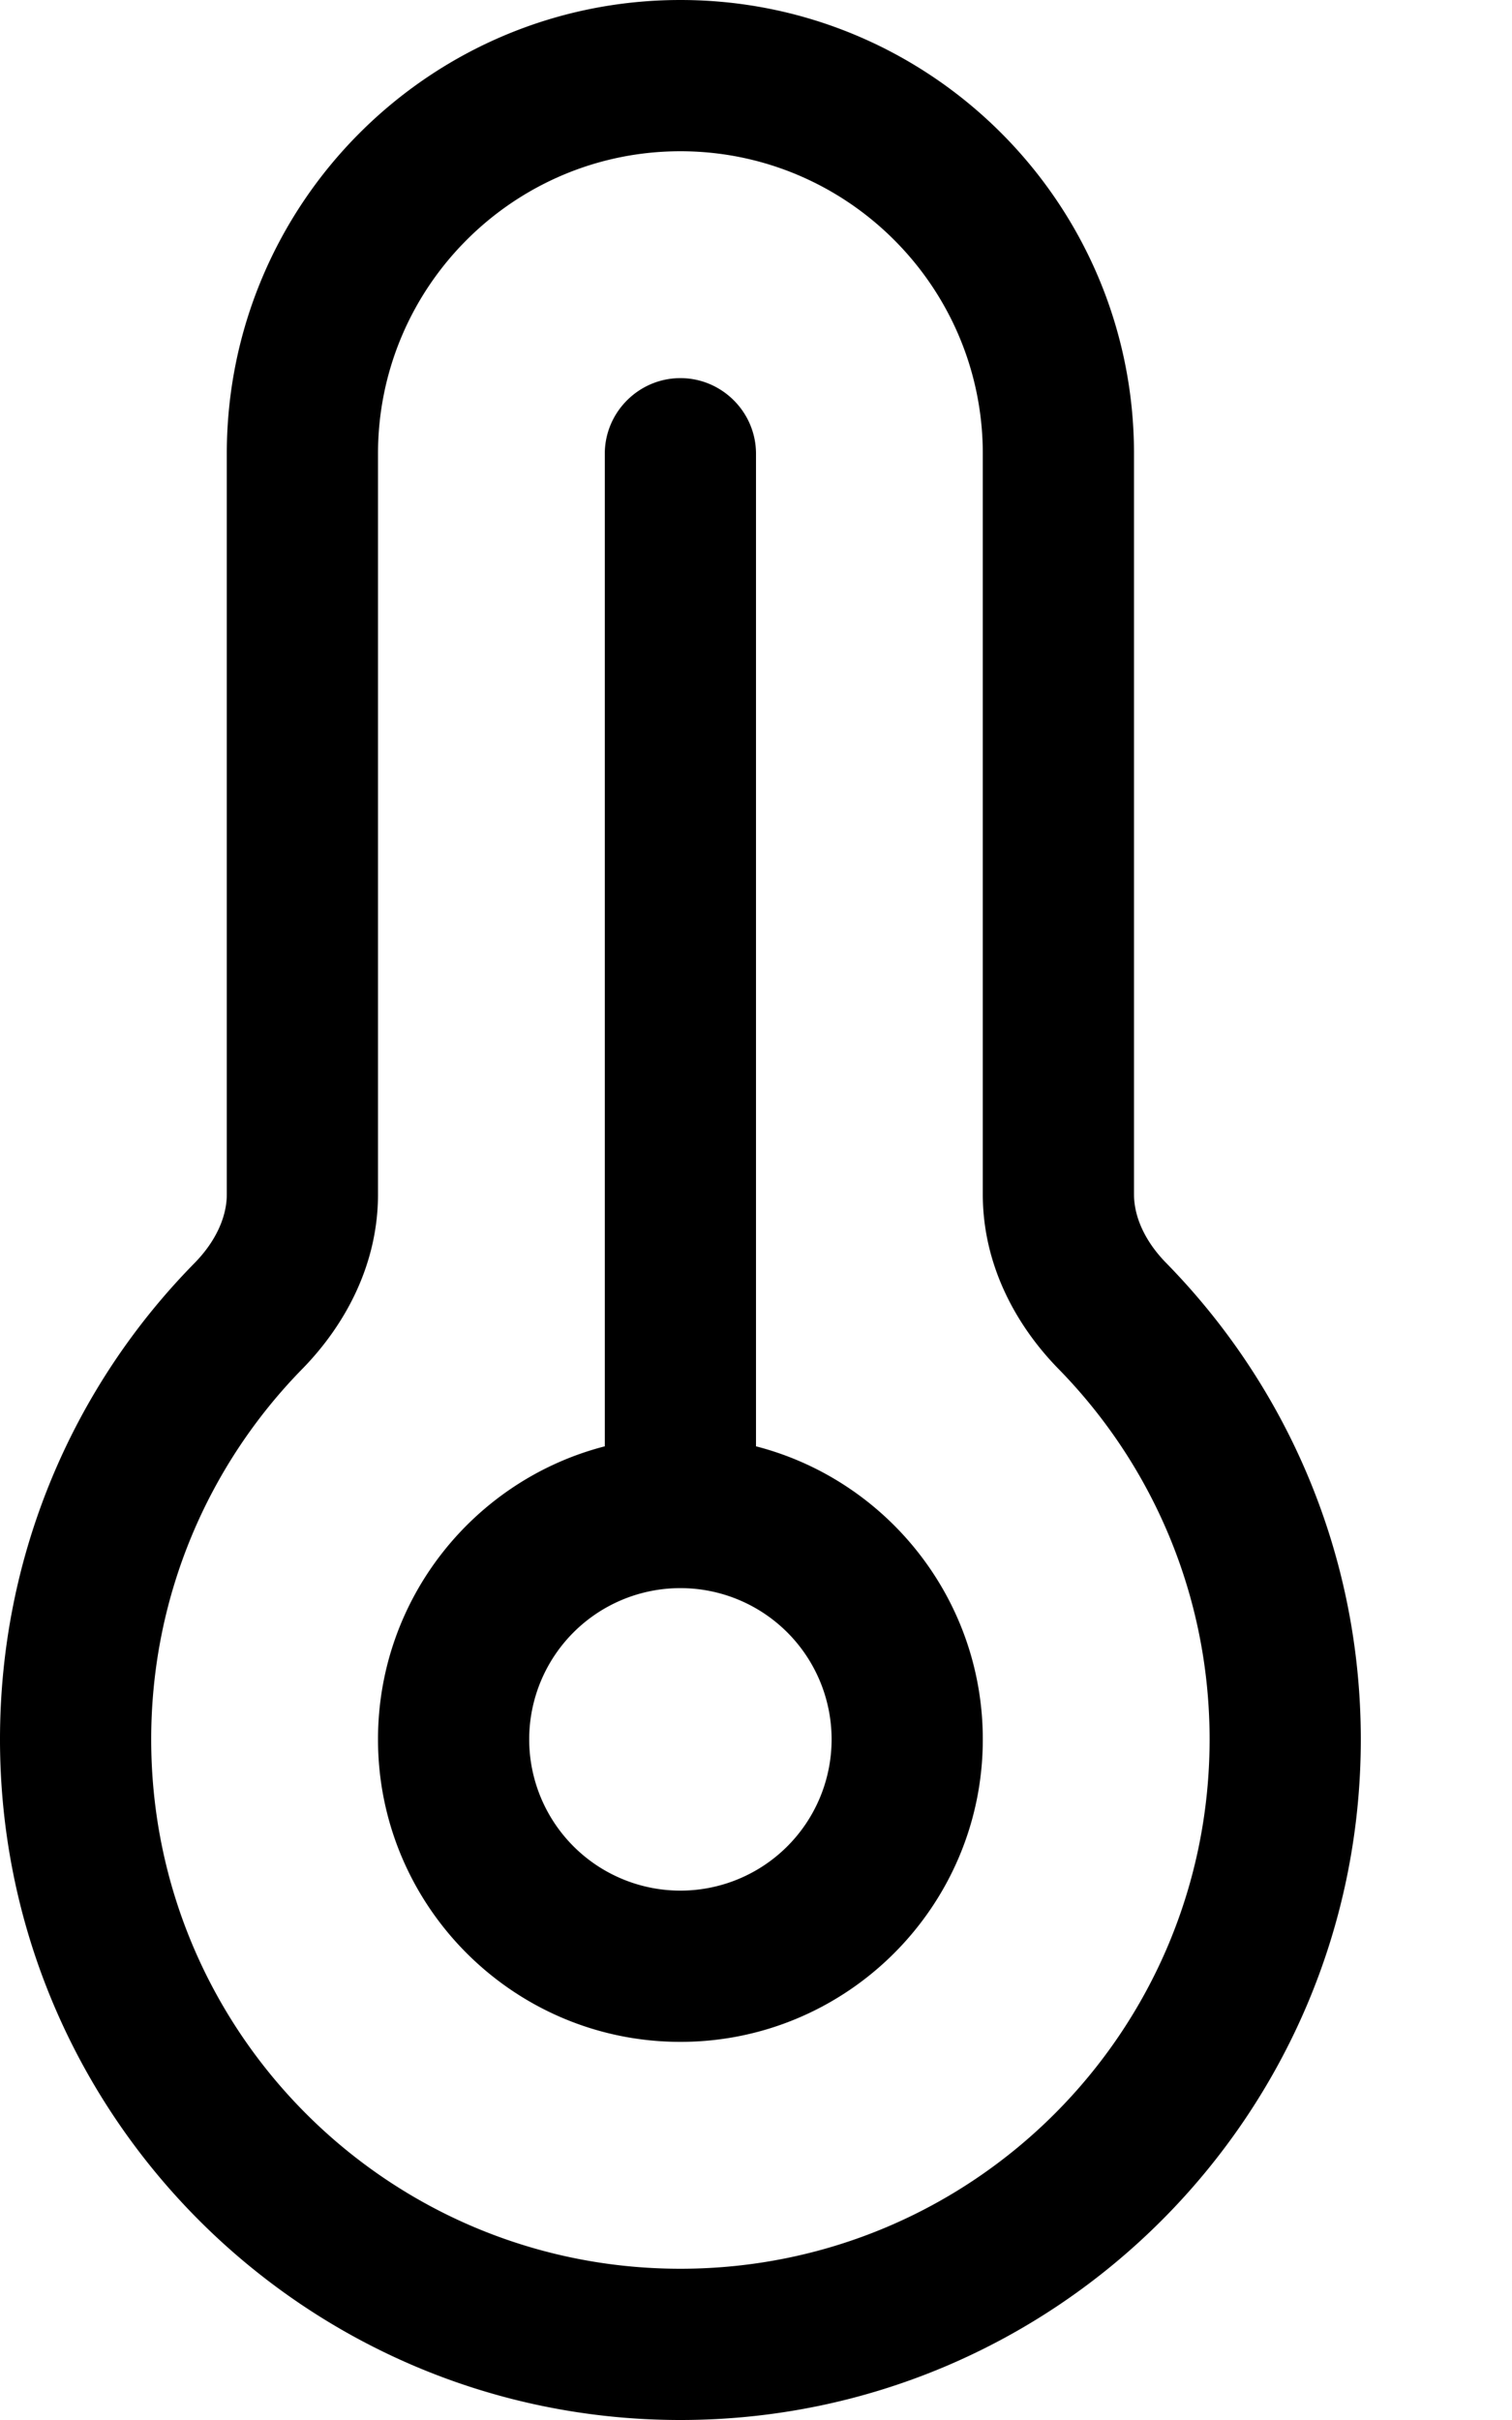 <svg xmlns="http://www.w3.org/2000/svg" viewBox="0 0 320 512"><path d="M144 32c-35.3 0-64 28.7-64 64V252.7c0 14.9-7 27.7-16 36.9C44.2 309.8 32 337.5 32 368c0 61.9 50.1 112 112 112s112-50.1 112-112c0-30.5-12.2-58.2-32-78.4c-9-9.2-16-22-16-36.9V96c0-35.3-28.7-64-64-64zM48 96C48 43 91 0 144 0s96 43 96 96V252.7c0 4.6 2.2 9.8 6.8 14.5c25.5 26 41.2 61.6 41.2 100.8c0 79.5-64.5 144-144 144S0 447.5 0 368c0-39.3 15.7-74.9 41.2-100.8c4.6-4.7 6.8-9.9 6.8-14.5V96zm96 304a32 32 0 1 0 0-64 32 32 0 1 0 0 64zm0 32c-35.3 0-64-28.7-64-64c0-29.8 20.4-54.9 48-62V96c0-8.8 7.2-16 16-16s16 7.2 16 16V306c27.6 7.1 48 32.2 48 62c0 35.3-28.7 64-64 64z"/></svg>